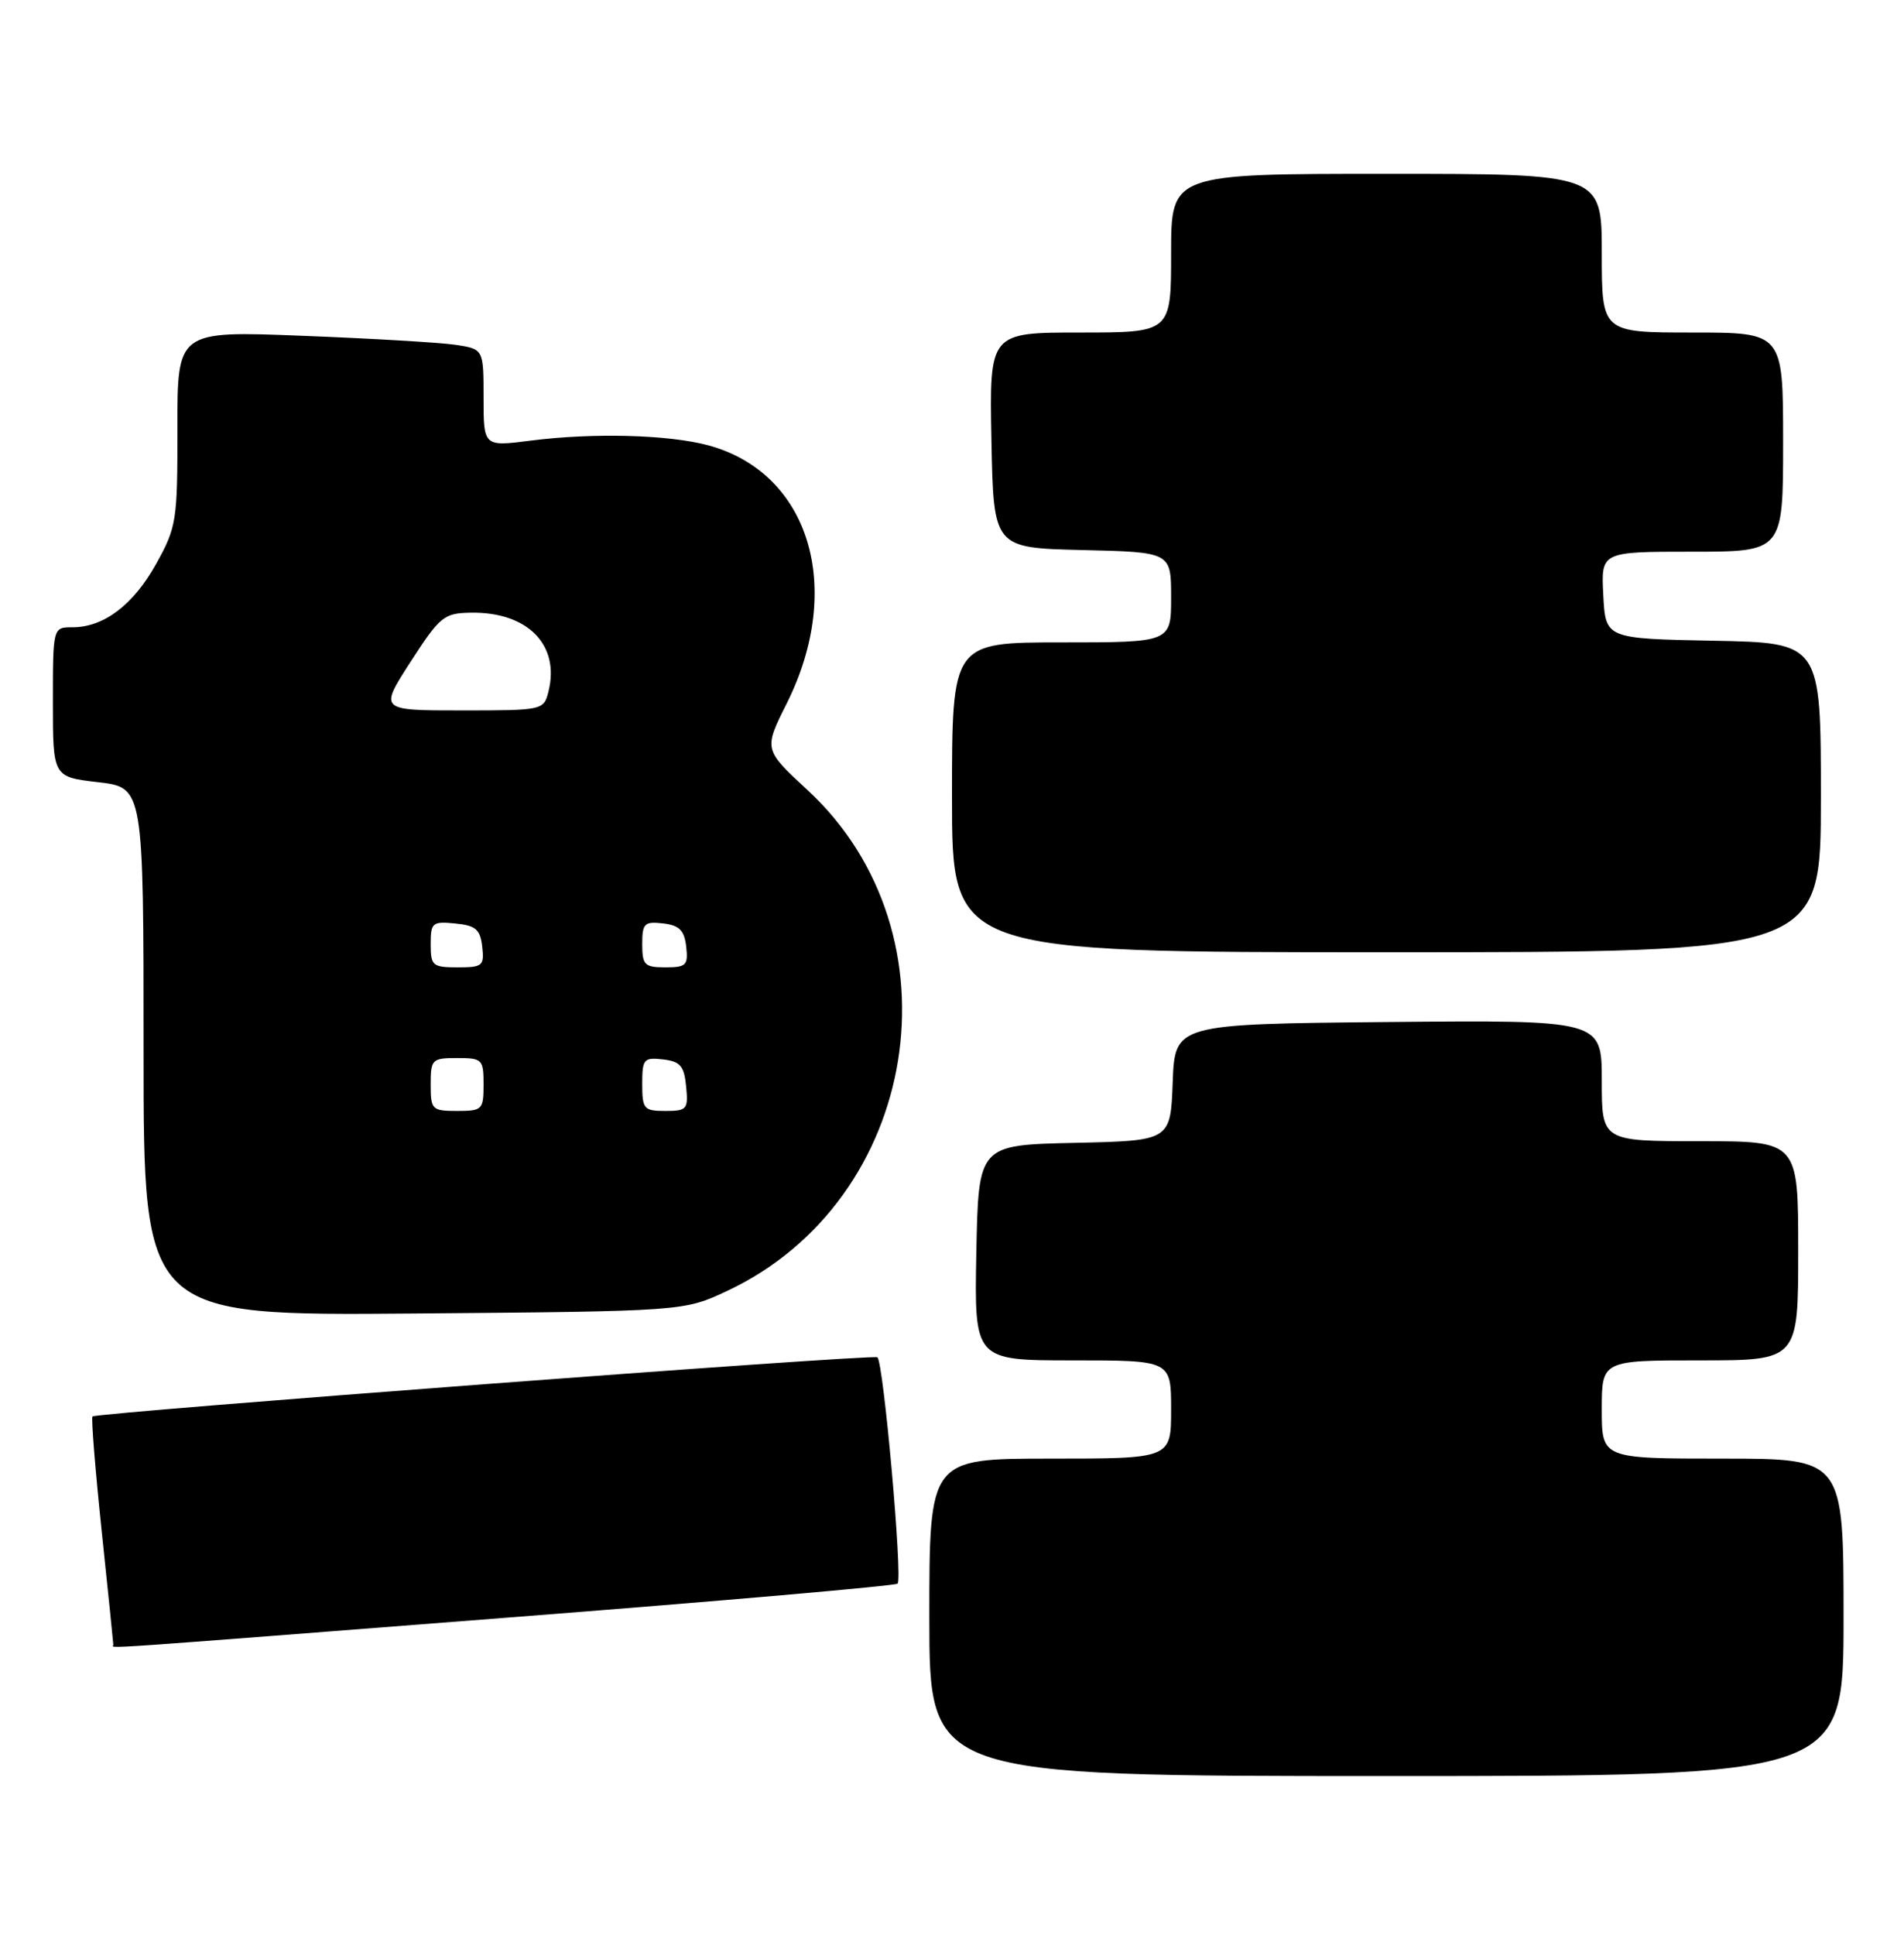 <?xml version="1.0" encoding="UTF-8" standalone="no"?>
<!DOCTYPE svg PUBLIC "-//W3C//DTD SVG 1.1//EN" "http://www.w3.org/Graphics/SVG/1.1/DTD/svg11.dtd" >
<svg xmlns="http://www.w3.org/2000/svg" xmlns:xlink="http://www.w3.org/1999/xlink" version="1.1" viewBox="0 0 252 256">
 <g >
 <path fill="currentColor"
d=" M 244.00 214.00 C 244.00 193.00 244.00 193.00 228.00 193.00 C 212.00 193.00 212.00 193.00 212.00 186.50 C 212.00 180.00 212.00 180.00 225.00 180.00 C 238.00 180.00 238.00 180.00 238.00 165.50 C 238.00 151.00 238.00 151.00 225.00 151.00 C 212.00 151.00 212.00 151.00 212.00 142.98 C 212.00 134.97 212.00 134.97 183.75 135.23 C 155.50 135.50 155.50 135.50 155.21 143.22 C 154.92 150.94 154.92 150.94 142.21 151.22 C 129.50 151.50 129.50 151.50 129.22 165.75 C 128.95 180.00 128.95 180.00 141.97 180.00 C 155.00 180.00 155.00 180.00 155.00 186.50 C 155.00 193.00 155.00 193.00 139.00 193.00 C 123.00 193.00 123.00 193.00 123.00 214.00 C 123.00 235.00 123.00 235.00 183.50 235.00 C 244.00 235.00 244.00 235.00 244.00 214.00 Z  M 67.38 214.02 C 95.37 211.85 118.51 209.83 118.80 209.54 C 119.49 208.84 116.92 180.07 116.12 179.59 C 115.41 179.16 12.76 186.91 12.24 187.42 C 12.06 187.61 12.60 194.40 13.45 202.51 C 14.30 210.62 15.00 217.43 15.00 217.63 C 15.00 218.13 10.66 218.43 67.38 214.02 Z  M 96.22 170.82 C 121.79 158.83 127.46 123.60 106.89 104.55 C 101.07 99.17 101.07 99.17 104.14 93.05 C 111.77 77.76 107.15 62.56 93.76 58.93 C 88.51 57.51 78.54 57.24 70.25 58.30 C 64.00 59.10 64.00 59.10 64.00 52.64 C 64.00 46.18 64.00 46.18 60.25 45.62 C 58.19 45.32 49.07 44.78 39.98 44.43 C 23.47 43.78 23.47 43.78 23.48 56.64 C 23.50 68.88 23.37 69.74 20.69 74.57 C 17.67 80.02 13.75 83.00 9.60 83.00 C 7.00 83.00 7.00 83.00 7.00 92.90 C 7.00 102.80 7.00 102.80 13.00 103.50 C 19.00 104.20 19.00 104.20 19.00 139.15 C 19.00 174.09 19.00 174.09 54.75 173.80 C 90.50 173.50 90.50 173.50 96.22 170.82 Z  M 241.00 105.53 C 241.00 85.05 241.00 85.05 226.75 84.78 C 212.50 84.50 212.50 84.50 212.20 78.75 C 211.90 73.00 211.90 73.00 223.95 73.00 C 236.00 73.00 236.00 73.00 236.00 58.50 C 236.00 44.00 236.00 44.00 224.00 44.00 C 212.00 44.00 212.00 44.00 212.00 33.50 C 212.00 23.00 212.00 23.00 183.50 23.00 C 155.00 23.00 155.00 23.00 155.00 33.50 C 155.00 44.00 155.00 44.00 142.97 44.00 C 130.95 44.00 130.95 44.00 131.22 58.25 C 131.50 72.50 131.50 72.50 143.25 72.78 C 155.00 73.06 155.00 73.06 155.00 79.03 C 155.00 85.00 155.00 85.00 140.50 85.00 C 126.00 85.00 126.00 85.00 126.00 105.50 C 126.00 126.00 126.00 126.00 183.50 126.00 C 241.00 126.00 241.00 126.00 241.00 105.53 Z  M 57.00 143.50 C 57.00 140.17 57.17 140.00 60.50 140.00 C 63.83 140.00 64.00 140.17 64.00 143.50 C 64.00 146.83 63.83 147.00 60.50 147.00 C 57.17 147.00 57.00 146.83 57.00 143.50 Z  M 85.00 143.43 C 85.00 140.13 85.20 139.89 87.75 140.18 C 90.04 140.45 90.55 141.04 90.81 143.75 C 91.11 146.78 90.92 147.00 88.06 147.00 C 85.22 147.00 85.00 146.75 85.00 143.43 Z  M 57.00 124.94 C 57.00 122.08 57.22 121.89 60.25 122.19 C 62.96 122.45 63.55 122.96 63.82 125.25 C 64.11 127.80 63.87 128.00 60.57 128.00 C 57.25 128.00 57.00 127.78 57.00 124.94 Z  M 85.00 124.93 C 85.00 122.18 85.28 121.90 87.75 122.18 C 89.91 122.43 90.57 123.09 90.82 125.25 C 91.10 127.72 90.82 128.00 88.07 128.00 C 85.31 128.00 85.00 127.69 85.00 124.93 Z  M 54.34 87.57 C 58.23 81.55 58.75 81.13 62.30 81.07 C 69.82 80.94 74.14 85.32 72.59 91.50 C 71.97 93.98 71.85 94.00 61.07 94.00 C 50.19 94.00 50.19 94.00 54.34 87.57 Z "/>
</g>
</svg>